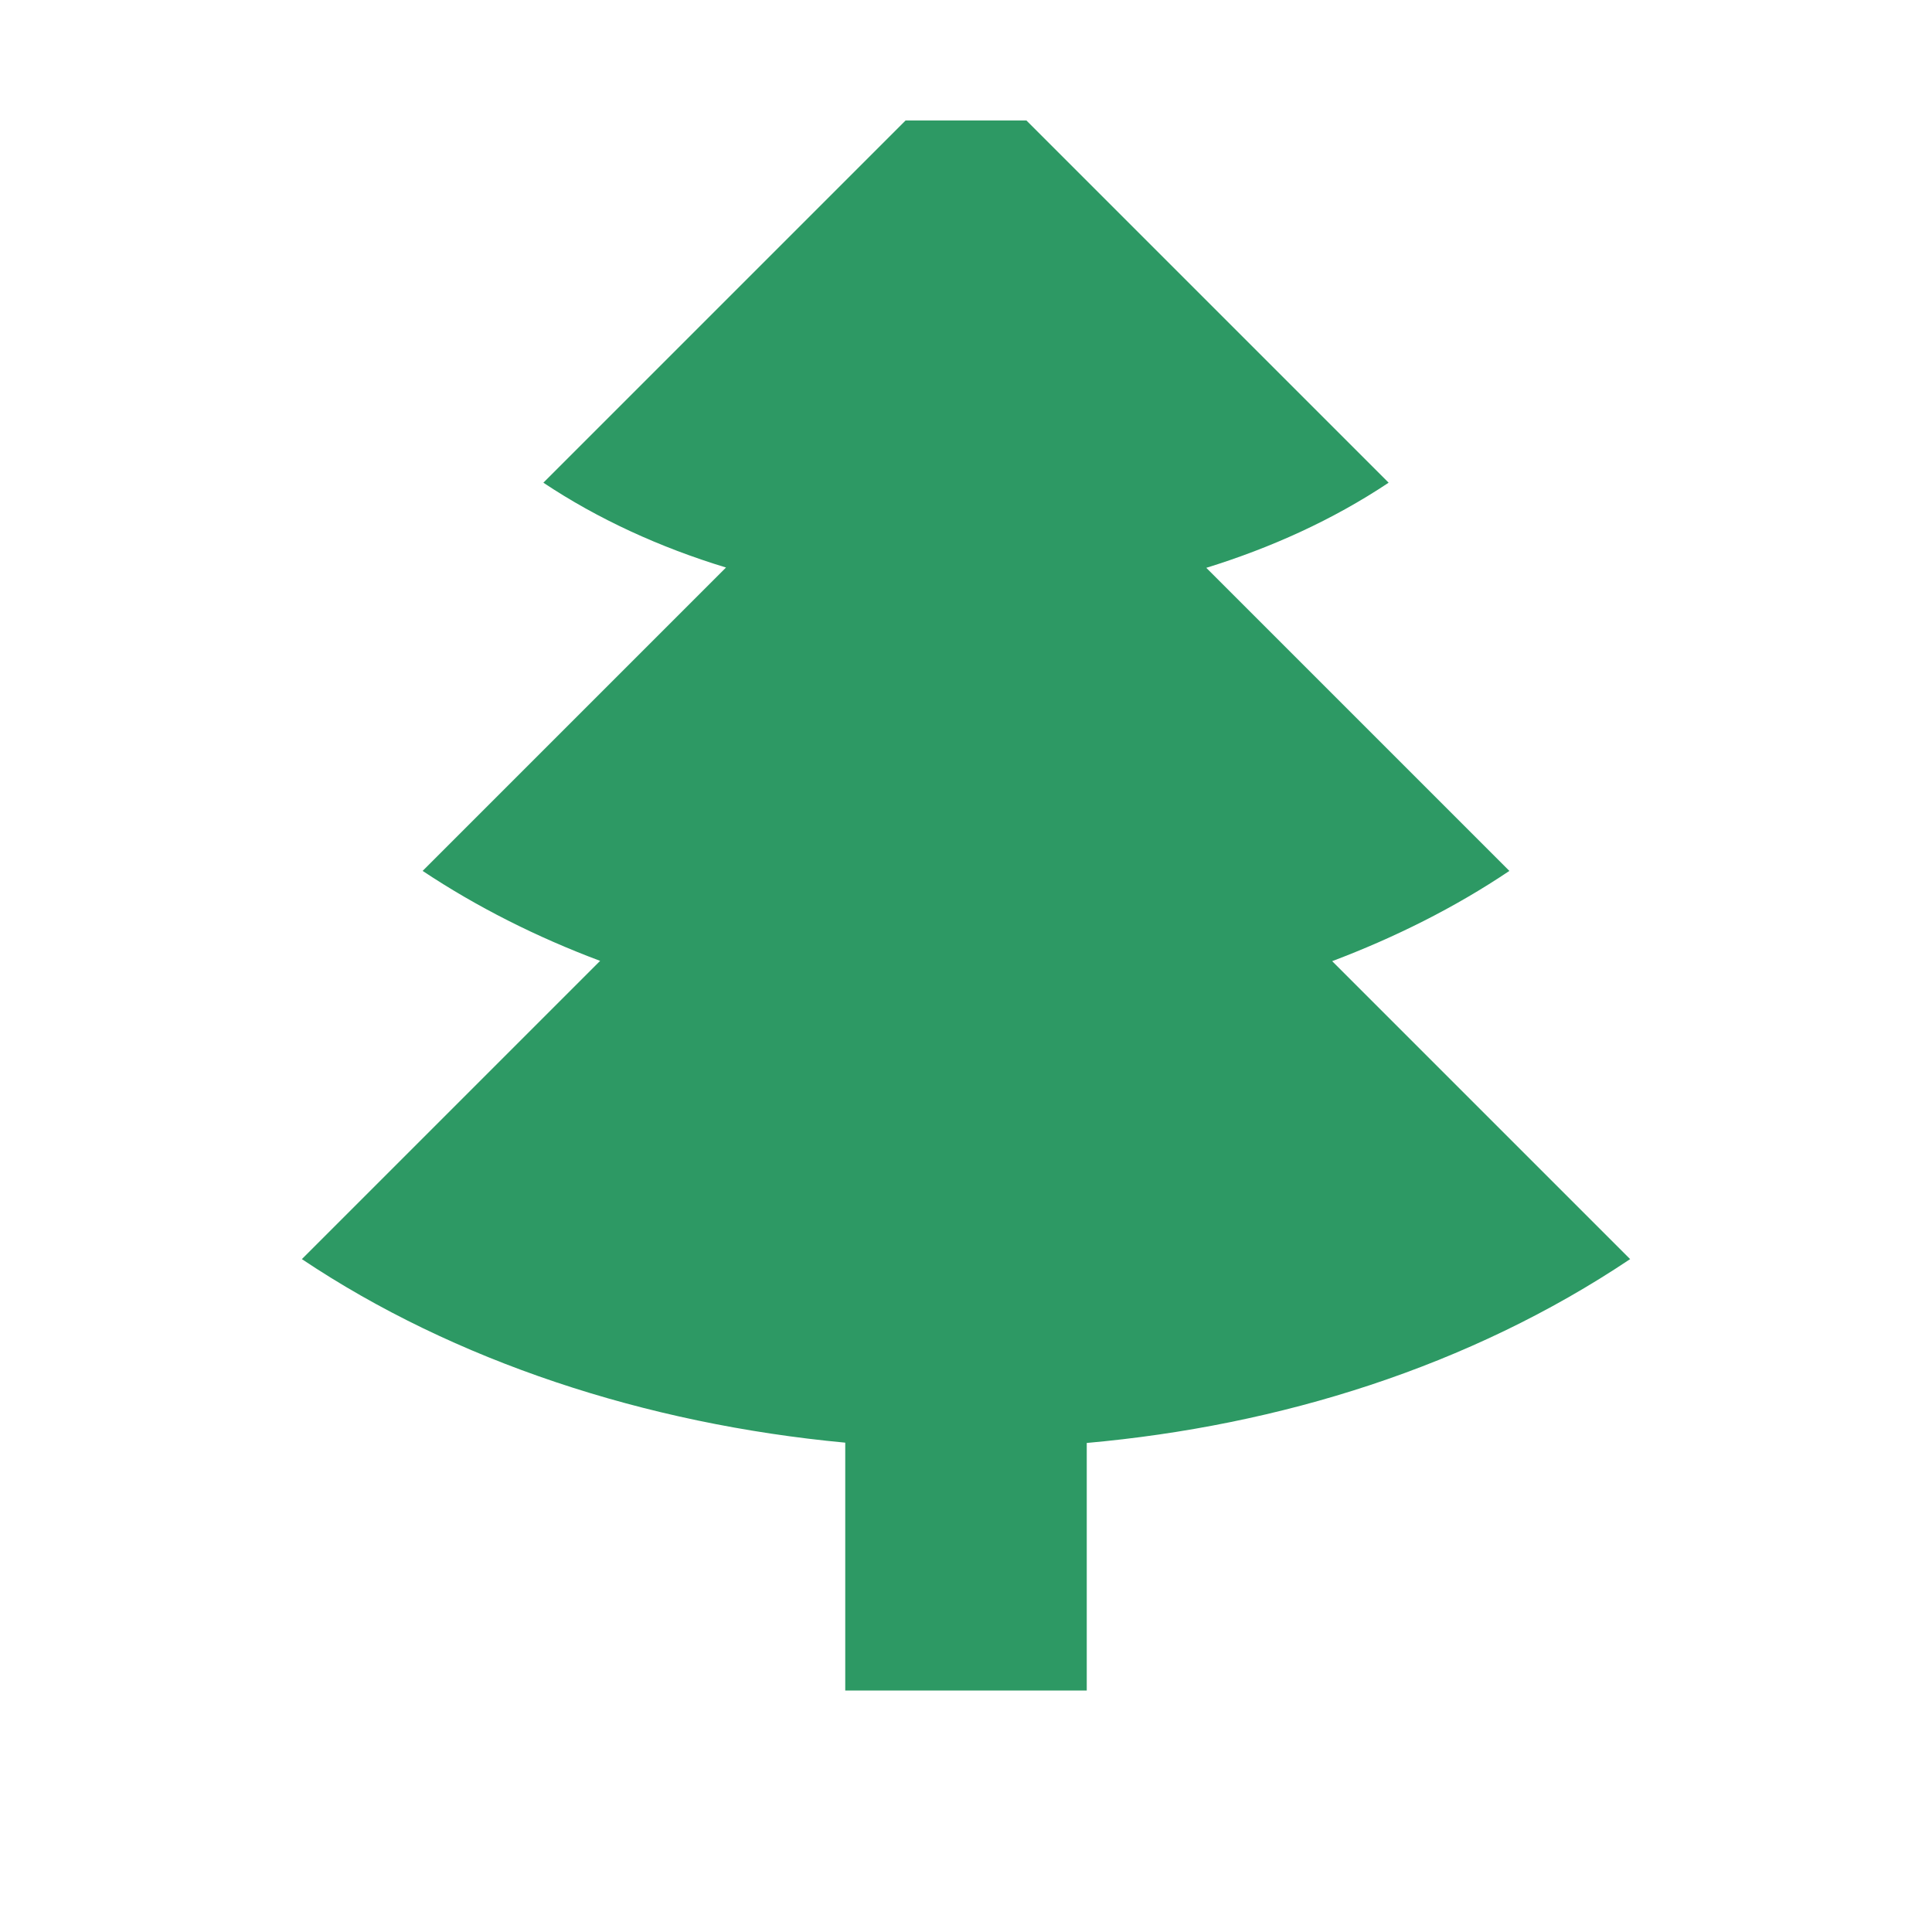 <svg xmlns="http://www.w3.org/2000/svg"  viewBox="0 0 64 64"><defs fill="#2D9964" /><path  d="m18,16h0,0Zm-8,25.71h0,0s0,0,0,0Zm44,0l-9.87-9.87c2.06-.78,4.04-1.76,5.87-2.99l-10.04-10.04c2.13-.66,4.18-1.58,6.04-2.82l-12-12h-4l-12,12c1.8,1.2,3.85,2.14,6.05,2.81l-10.05,10.05c1.79,1.19,3.77,2.19,5.88,2.98l-9.88,9.88c5.05,3.38,11.38,5.46,18,6.08v8.21h8v-8.2c6.38-.57,12.67-2.52,18-6.09ZM14,28.86h0,0Z" fill="#2D9964" /></svg>
